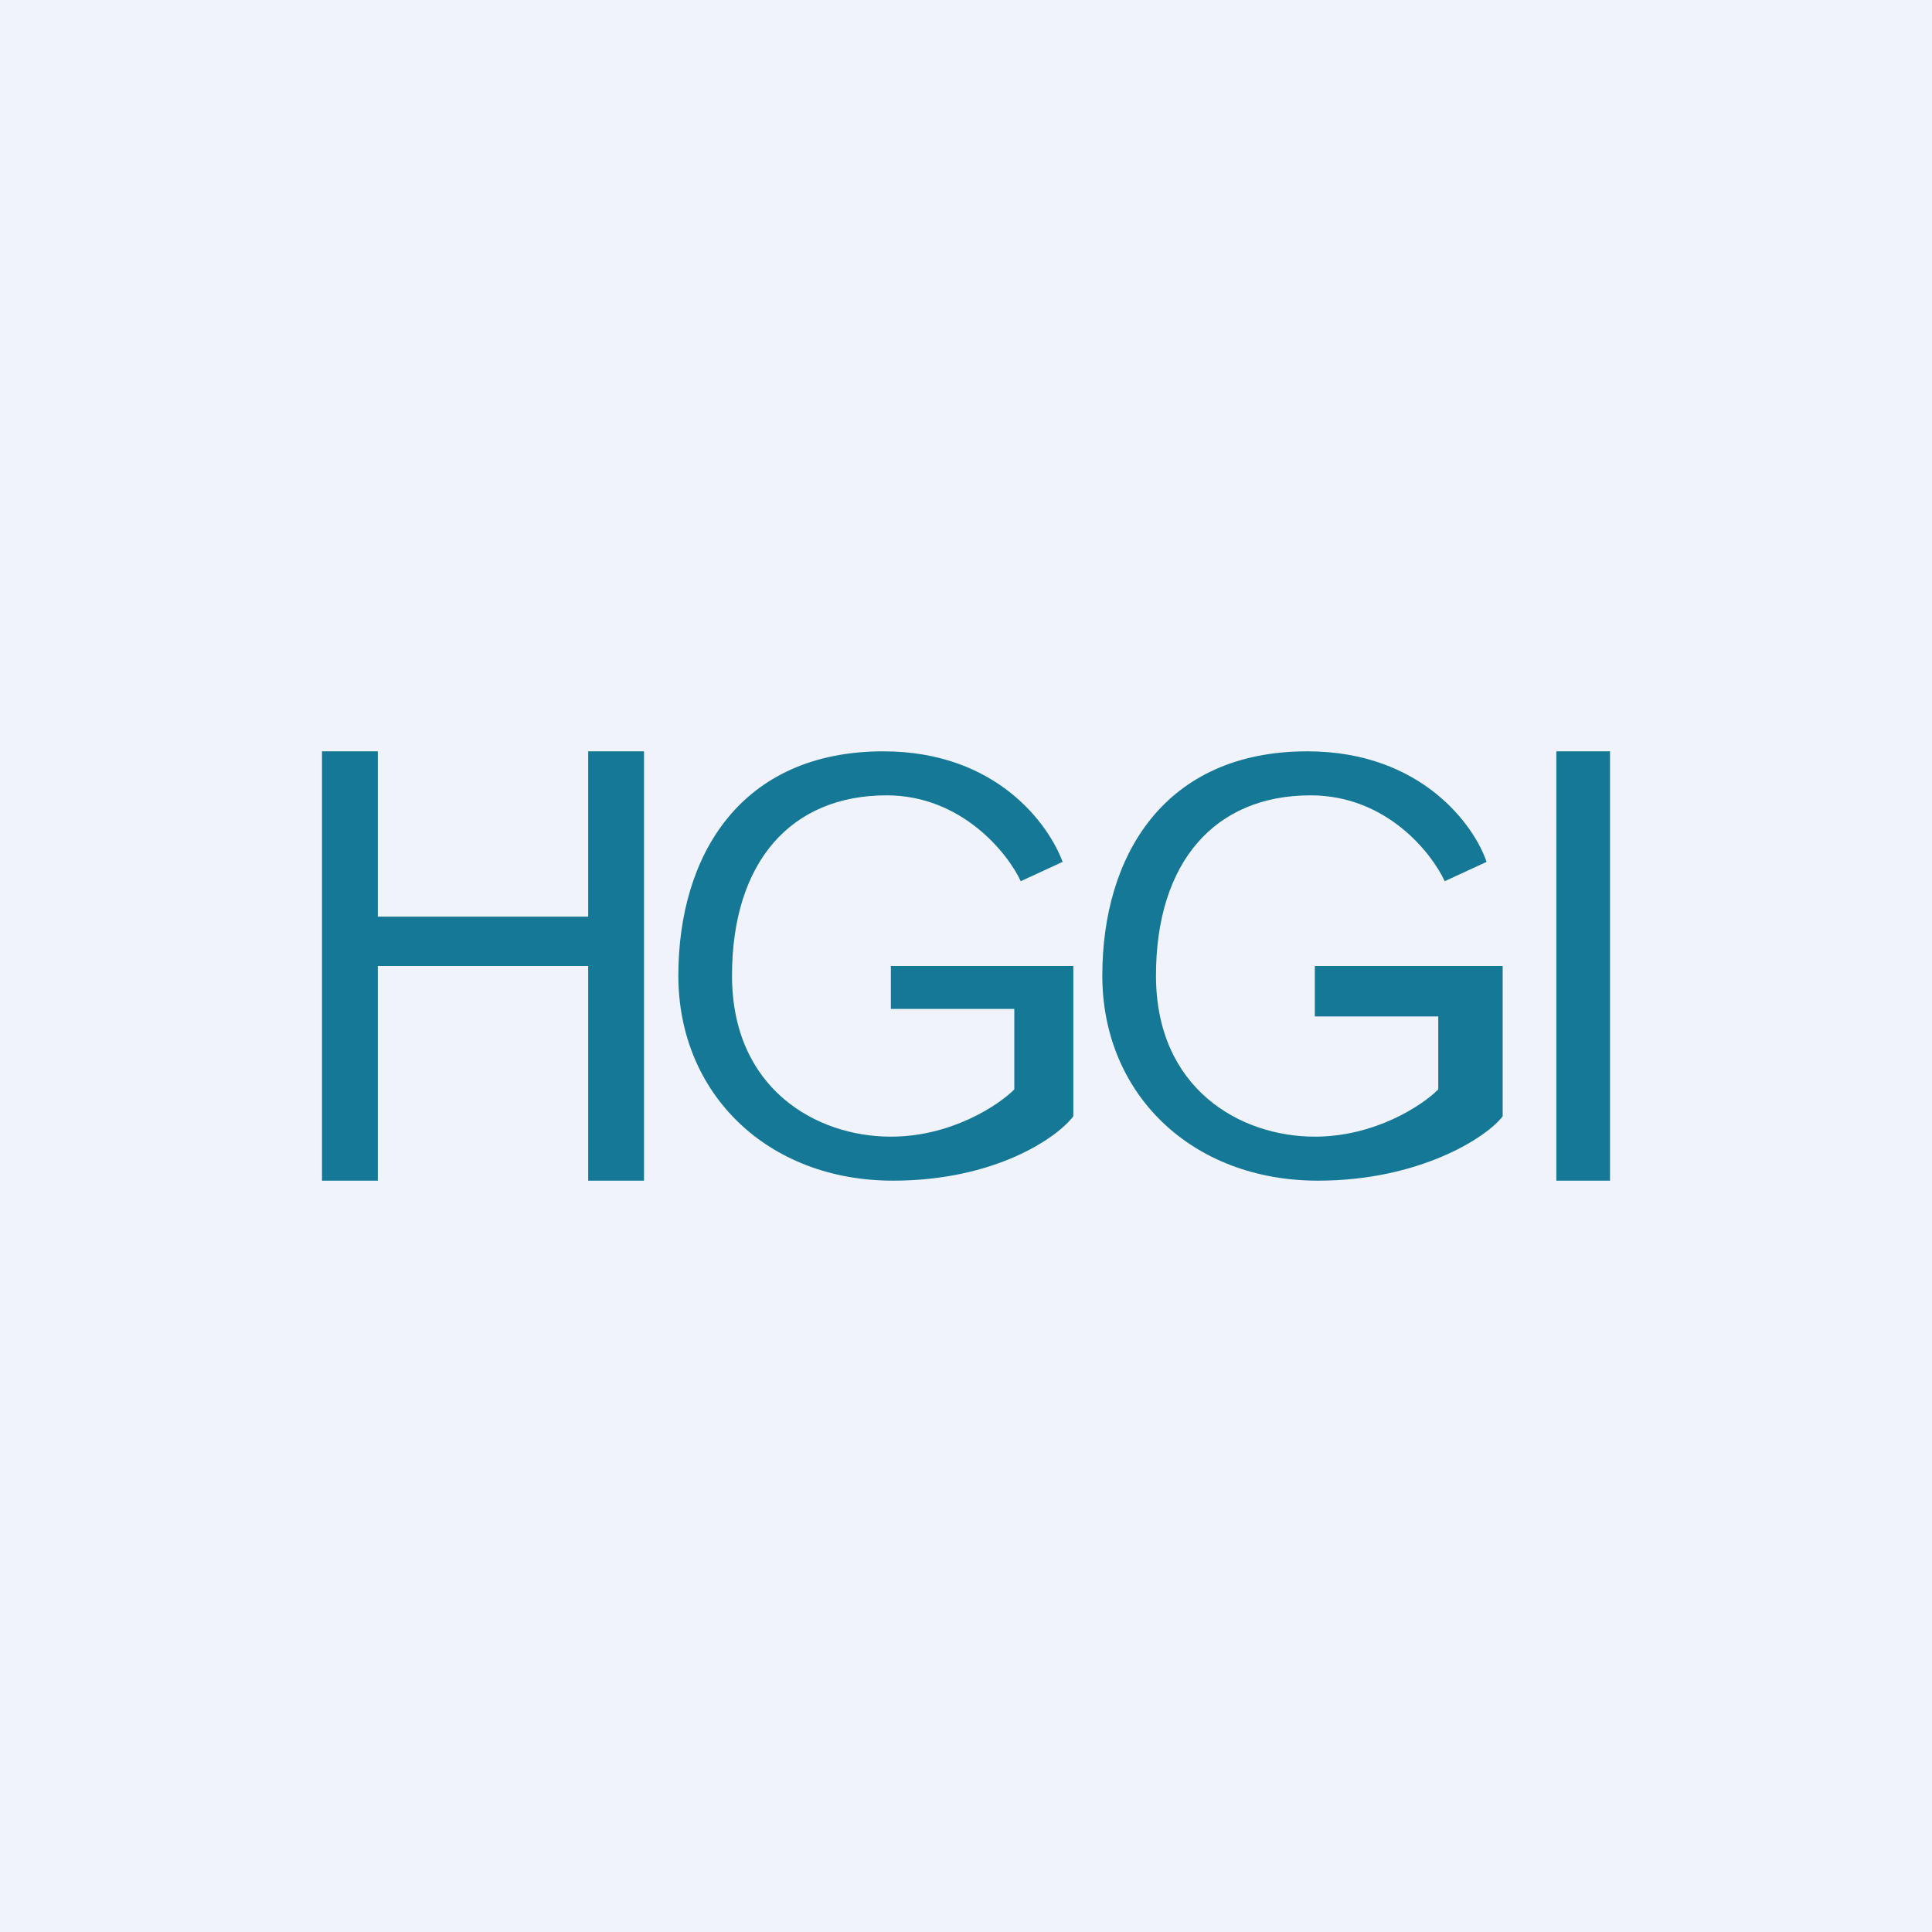 <!-- by TradingView --><svg width="18" height="18" viewBox="0 0 18 18" xmlns="http://www.w3.org/2000/svg"><path fill="#F0F3FA" d="M0 0h18v18H0z"/><path d="m13.46 8.21.39-.18C13.74 7.7 13.25 7 12.18 7c-1.33 0-1.91.97-1.91 2.09 0 1.1.83 1.91 2.01 1.91.94 0 1.57-.4 1.72-.6V9h-1.75v.47h1.15v.68c-.15.15-.59.44-1.15.44-.7 0-1.48-.45-1.48-1.5 0-1.06.55-1.68 1.44-1.68.71 0 1.13.54 1.25.8ZM3.52 7H3v4h.52V9h1.96v2H6V7h-.52v1.54H3.52V7ZM14.5 7H15v4h-.5V7ZM9.51 8.21l.39-.18C9.78 7.7 9.3 7 8.23 7c-1.33 0-1.91.97-1.91 2.09 0 1.1.83 1.91 2 1.91.95 0 1.53-.4 1.68-.6V9H8.3v.4h1.15v.75c-.15.15-.59.44-1.15.44-.7 0-1.48-.45-1.48-1.5 0-1.06.55-1.68 1.44-1.68.7 0 1.13.54 1.25.8Z" fill="#157896"/></svg>